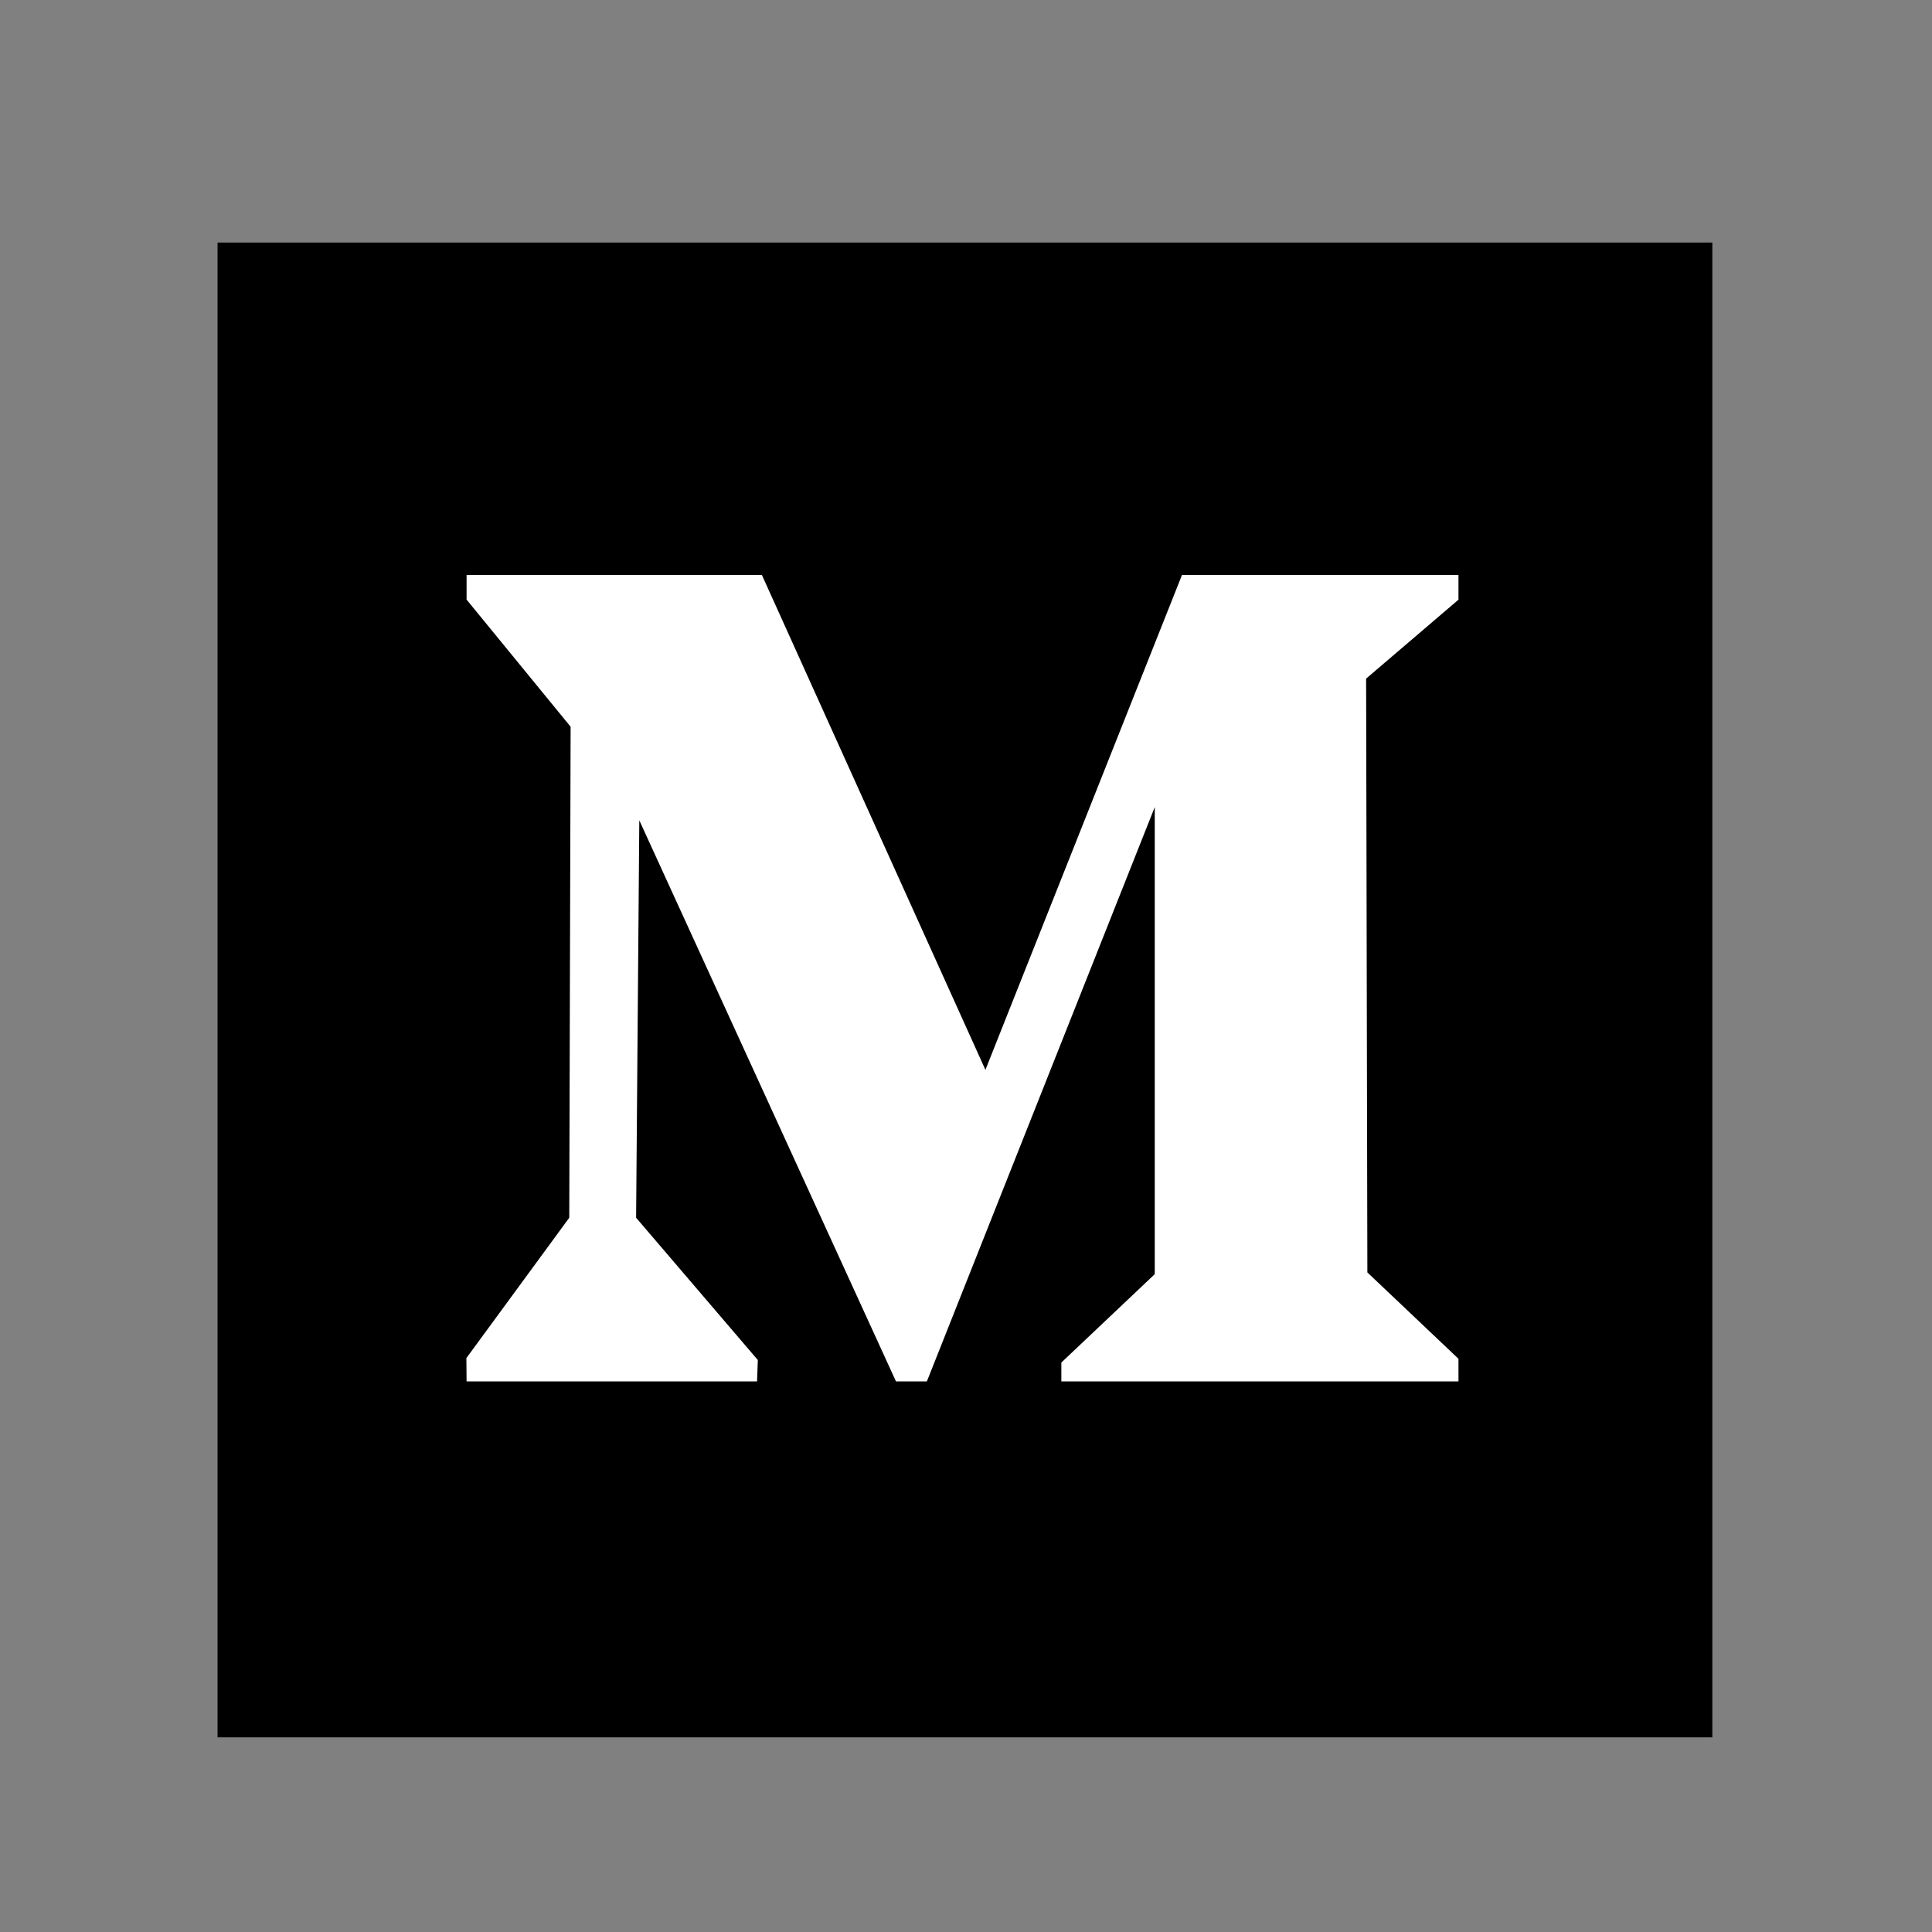 <svg width="20" height="20" viewBox="0 0 20 20" fill="none" xmlns="http://www.w3.org/2000/svg">
<rect x="0" y="0" width="20" height="20" fill="#808080" stroke="none"/>
<g id="3721675_medium_icon 1" clip-path="url(#clip0_50_870)">
<g id="Group">
<path id="Vector" d="M17.726 2.511H2.252V17.985H17.726V2.511Z" fill="black"/>
<path id="Vector_2" fill-rule="evenodd" clip-rule="evenodd" d="M15.098 5.952H12.236L10.201 11.075L7.887 5.952H4.83V6.207L5.907 7.523L5.893 12.606L4.828 14.059L4.83 14.3H7.837L7.845 14.079L6.585 12.606L6.618 8.492L9.275 14.3H9.595L11.954 8.355V13.19L10.987 14.105V14.3H15.098V14.066L14.155 13.172L14.142 7.025L15.098 6.208V5.952Z" fill="white"/>
</g>
</g>
<defs>
<clipPath id="clip0_50_870">
<rect width="18.569" height="18.569" fill="white" transform="translate(0.705 0.964)"/>
</clipPath>
</defs>
</svg>
